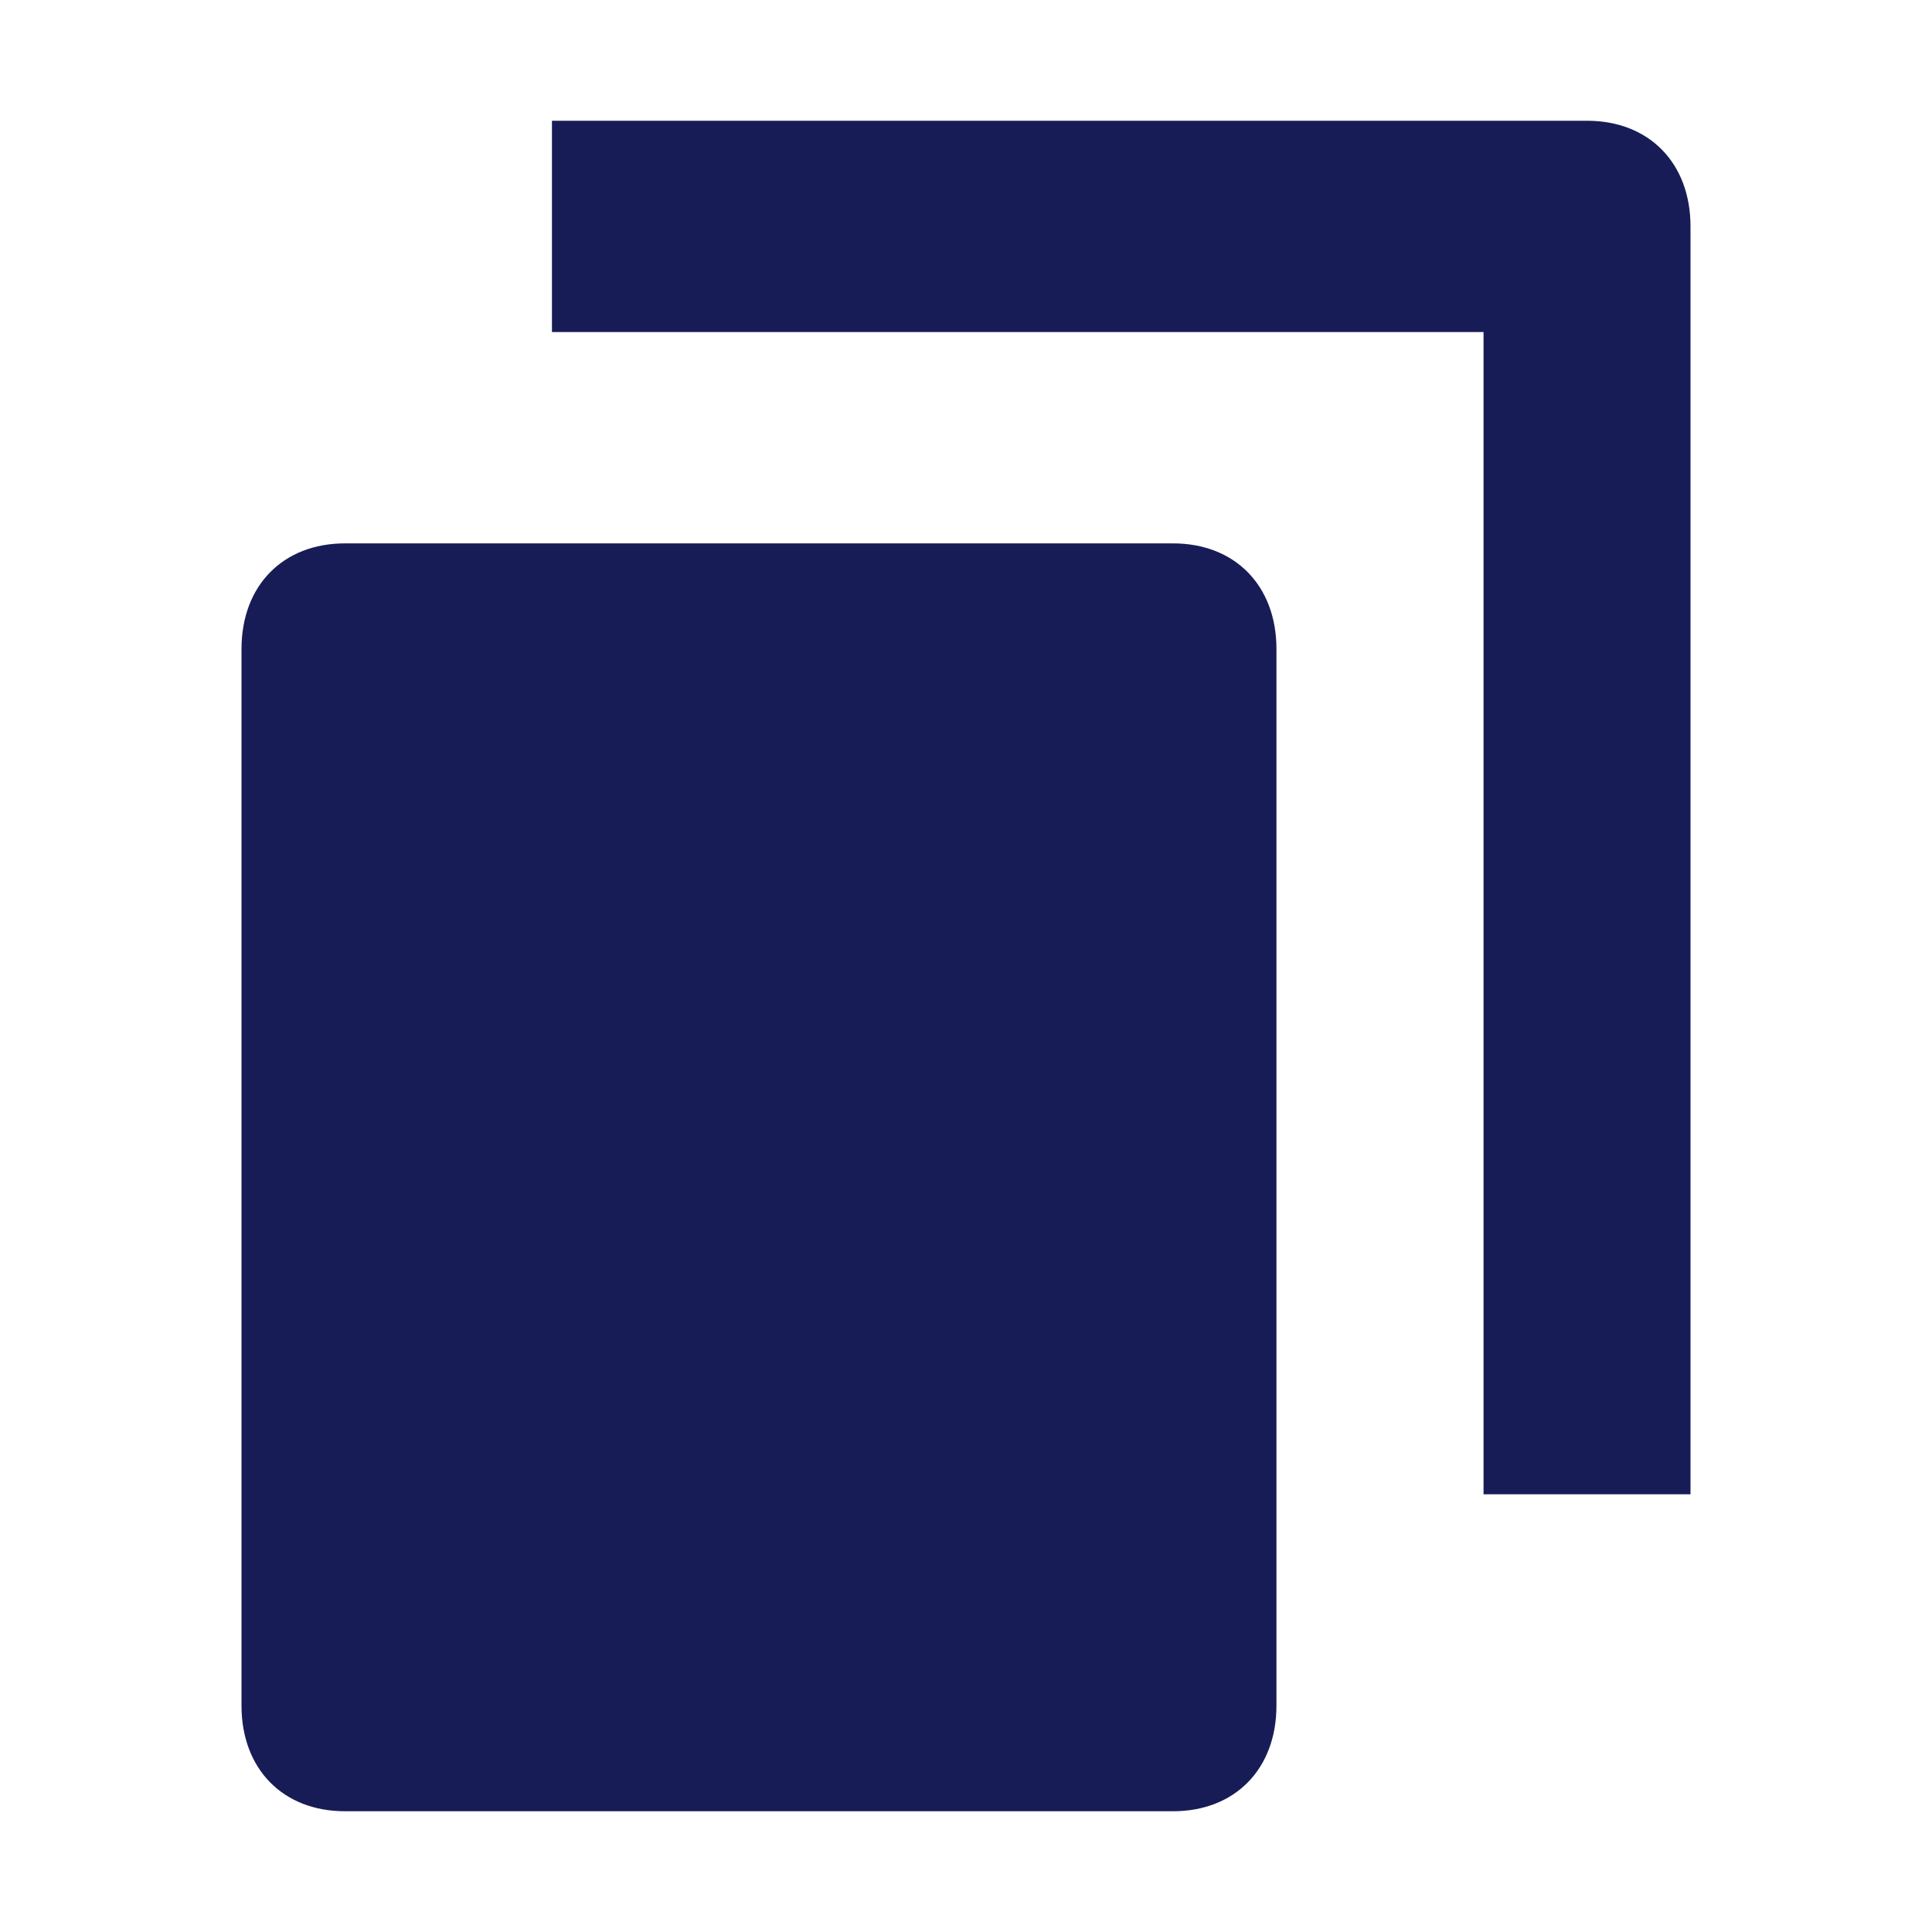 <?xml version="1.0" encoding="utf-8"?>
<!-- Generator: Adobe Illustrator 22.0.1, SVG Export Plug-In . SVG Version: 6.00 Build 0)  -->
<svg version="1.1" id="Layer_1" xmlns="http://www.w3.org/2000/svg" xmlns:xlink="http://www.w3.org/1999/xlink" x="0px" y="0px"
	 viewBox="0 0 16 16" enable-background="new 0 0 16 16" xml:space="preserve">
<title>Icon/UI/Reports</title>
<desc>Created with Sketch.</desc>
<g id="Icon_x2F_UI_x2F_Reports">
	<path id="Icon-Fill" fill="#181C56" d="M9.714,4.5c0.514,0,0.857,0.35,0.857,0.875v8.75
		c0,0.525-0.343,0.875-0.857,0.875H2.857c-0.514,0-0.857-0.35-0.857-0.875v-8.75c0-0.525,0.343-0.875,0.857-0.875
		H9.714z M13.143,1c0.514,0,0.857,0.35,0.857,0.875v10.5h-1.714v-9.625H4.571v-1.75H13.143z"/>
</g>
</svg>
